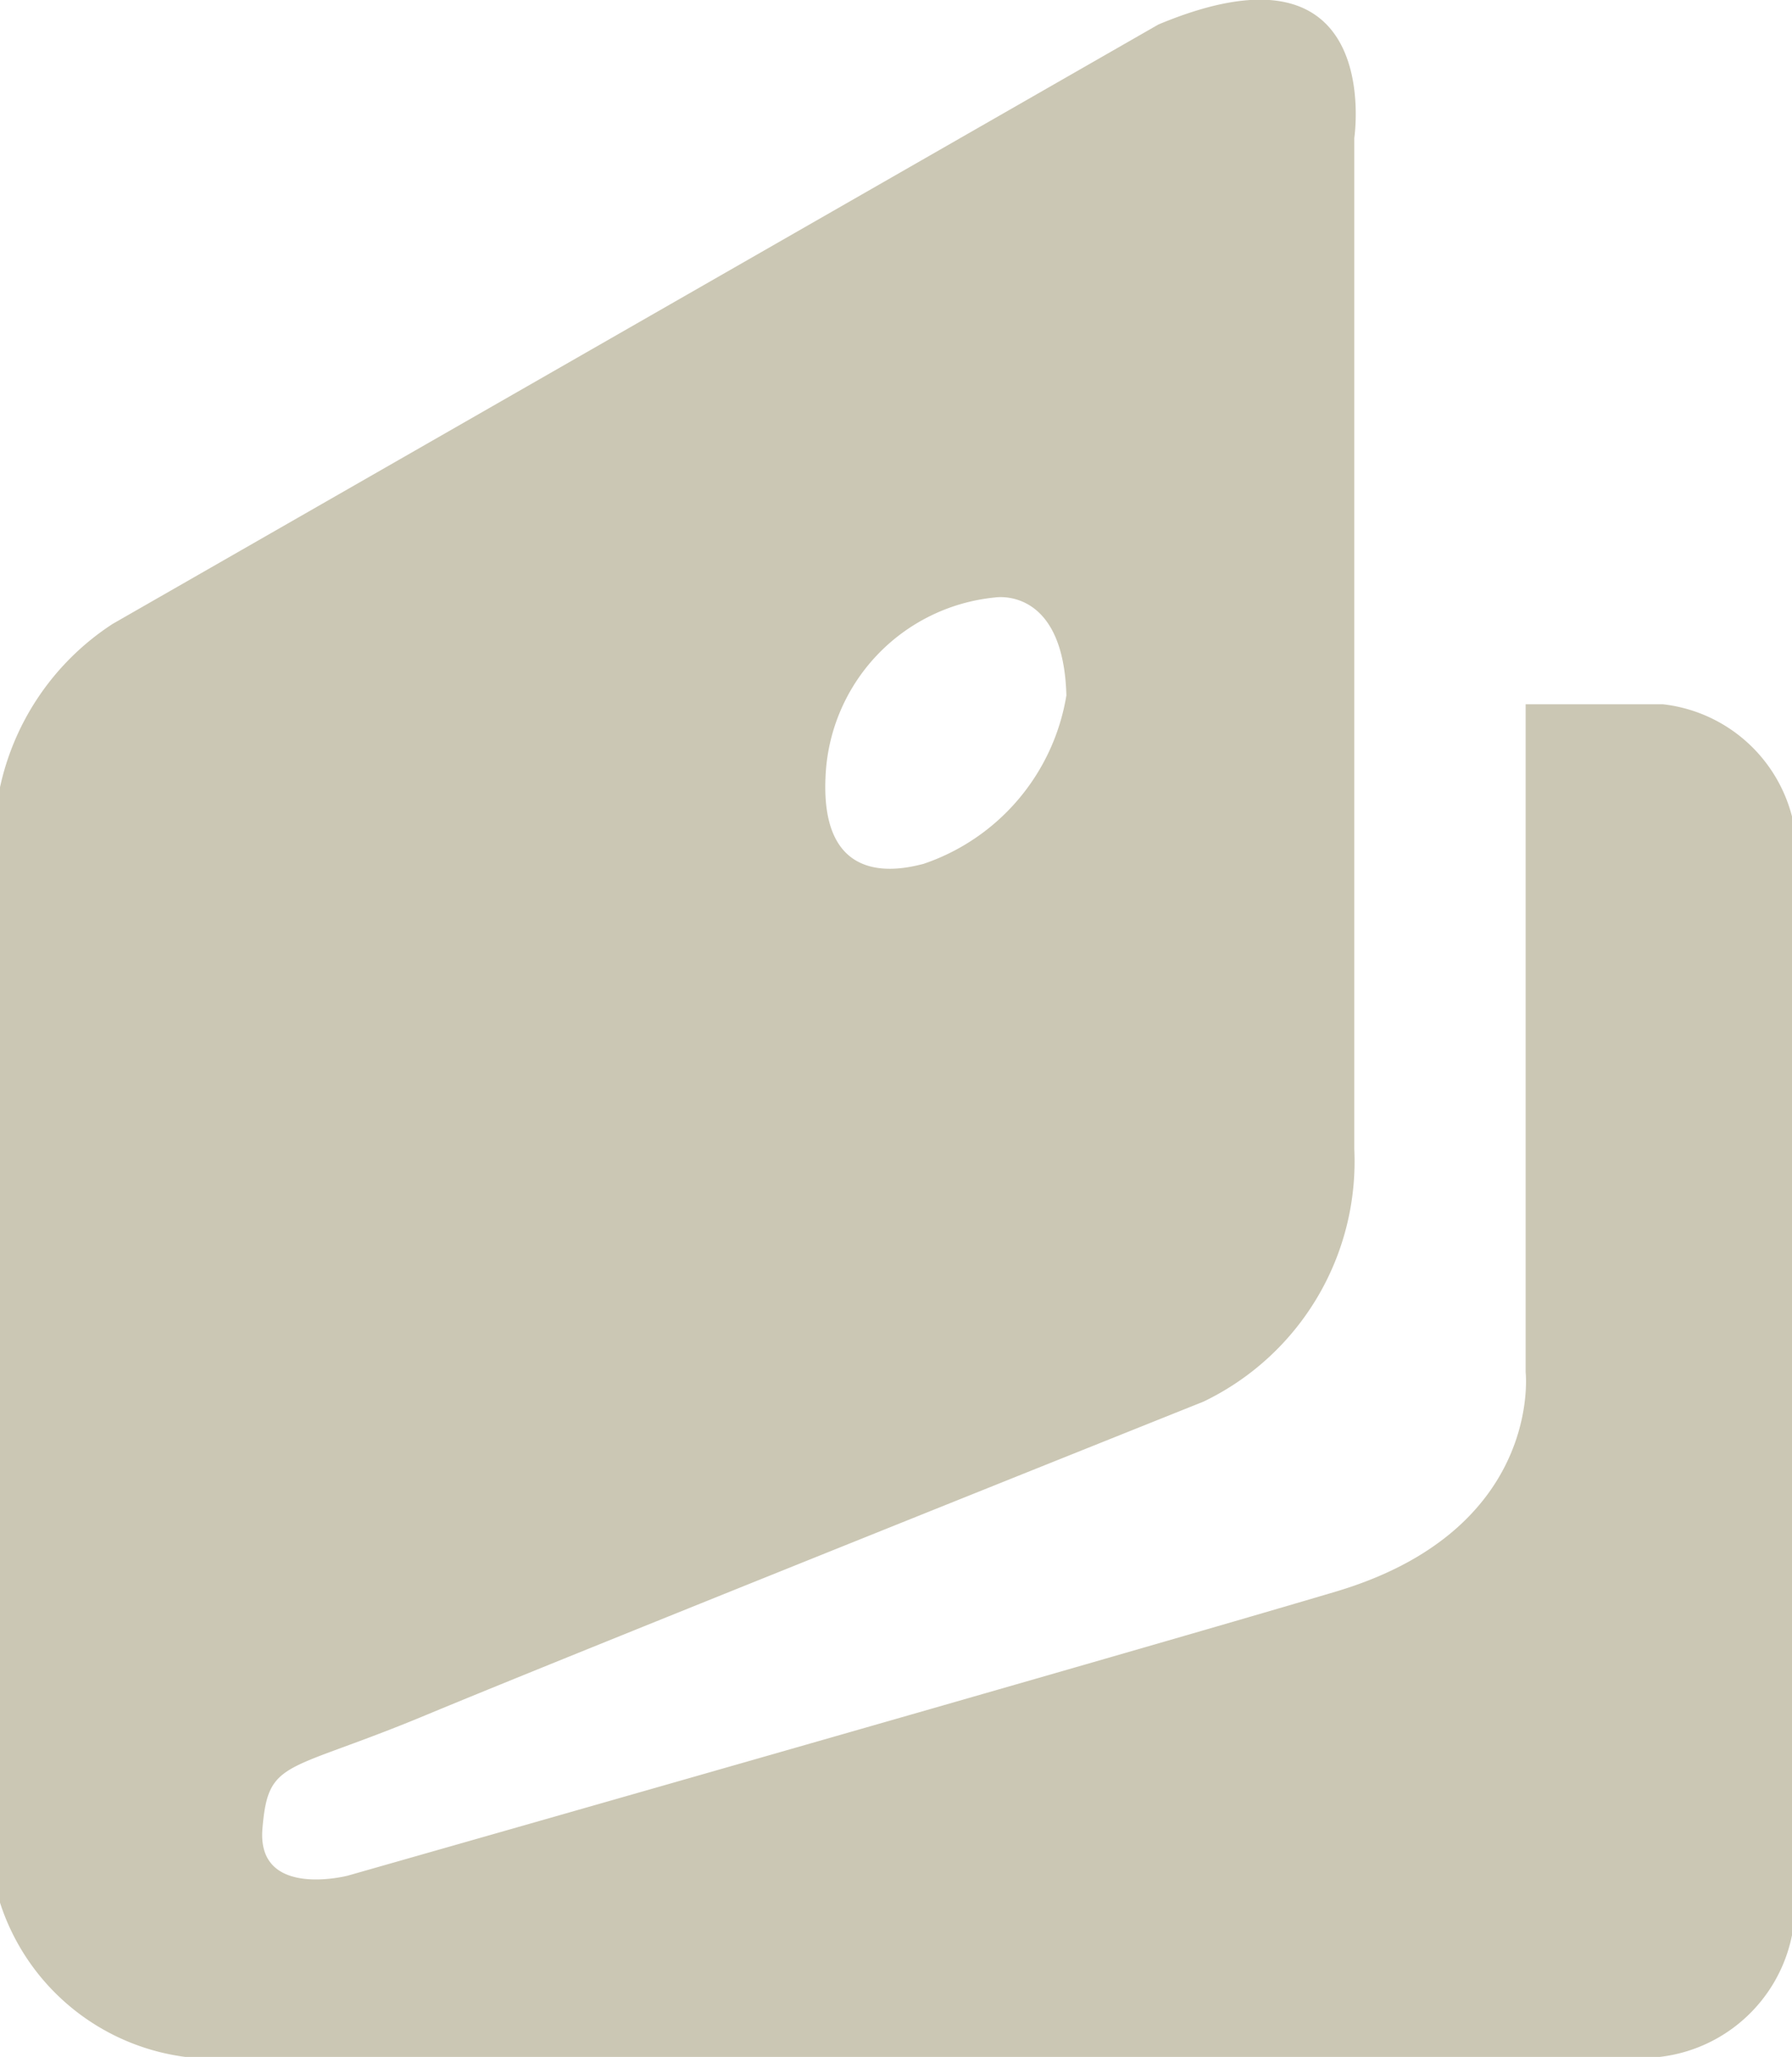 <svg id="ym" data-name="ym" xmlns="http://www.w3.org/2000/svg" width="18.3" height="21" viewBox="0 0 18.3 21"><defs><style>.cls-1{fill:#cbc7b4;}</style></defs><title>ym</title><path id="ym" class="cls-1" d="M11.85,0.24L1.17,6.36A2.66,2.66,0,0,0,0,8.13c0,1,0,11.22,0,11.22A2.3,2.3,0,0,0,2,21c1.44,0,14.75,0,14.75,0a1.56,1.56,0,0,0,1.6-1.52s0,0,0,0V8.47A1.54,1.54,0,0,0,17,7.18h-1.4V14s0.18,1.61-1.94,2.24S3.57,19.14,3.57,19.14s-0.93.24-.87-0.48,0.23-.56,1.67-1.16,7.94-3.2,7.94-3.2a2.72,2.72,0,0,0,1.54-2.58V1.4S14.17-.73,11.85.24ZM10.18,6.09s0.7-.12.73,1A2.19,2.19,0,0,1,9.45,8.81c-0.2.05-1.05,0.27-1-.88A1.92,1.92,0,0,1,10.18,6.09Z" transform="translate(-0.02 0.01)"/></svg>